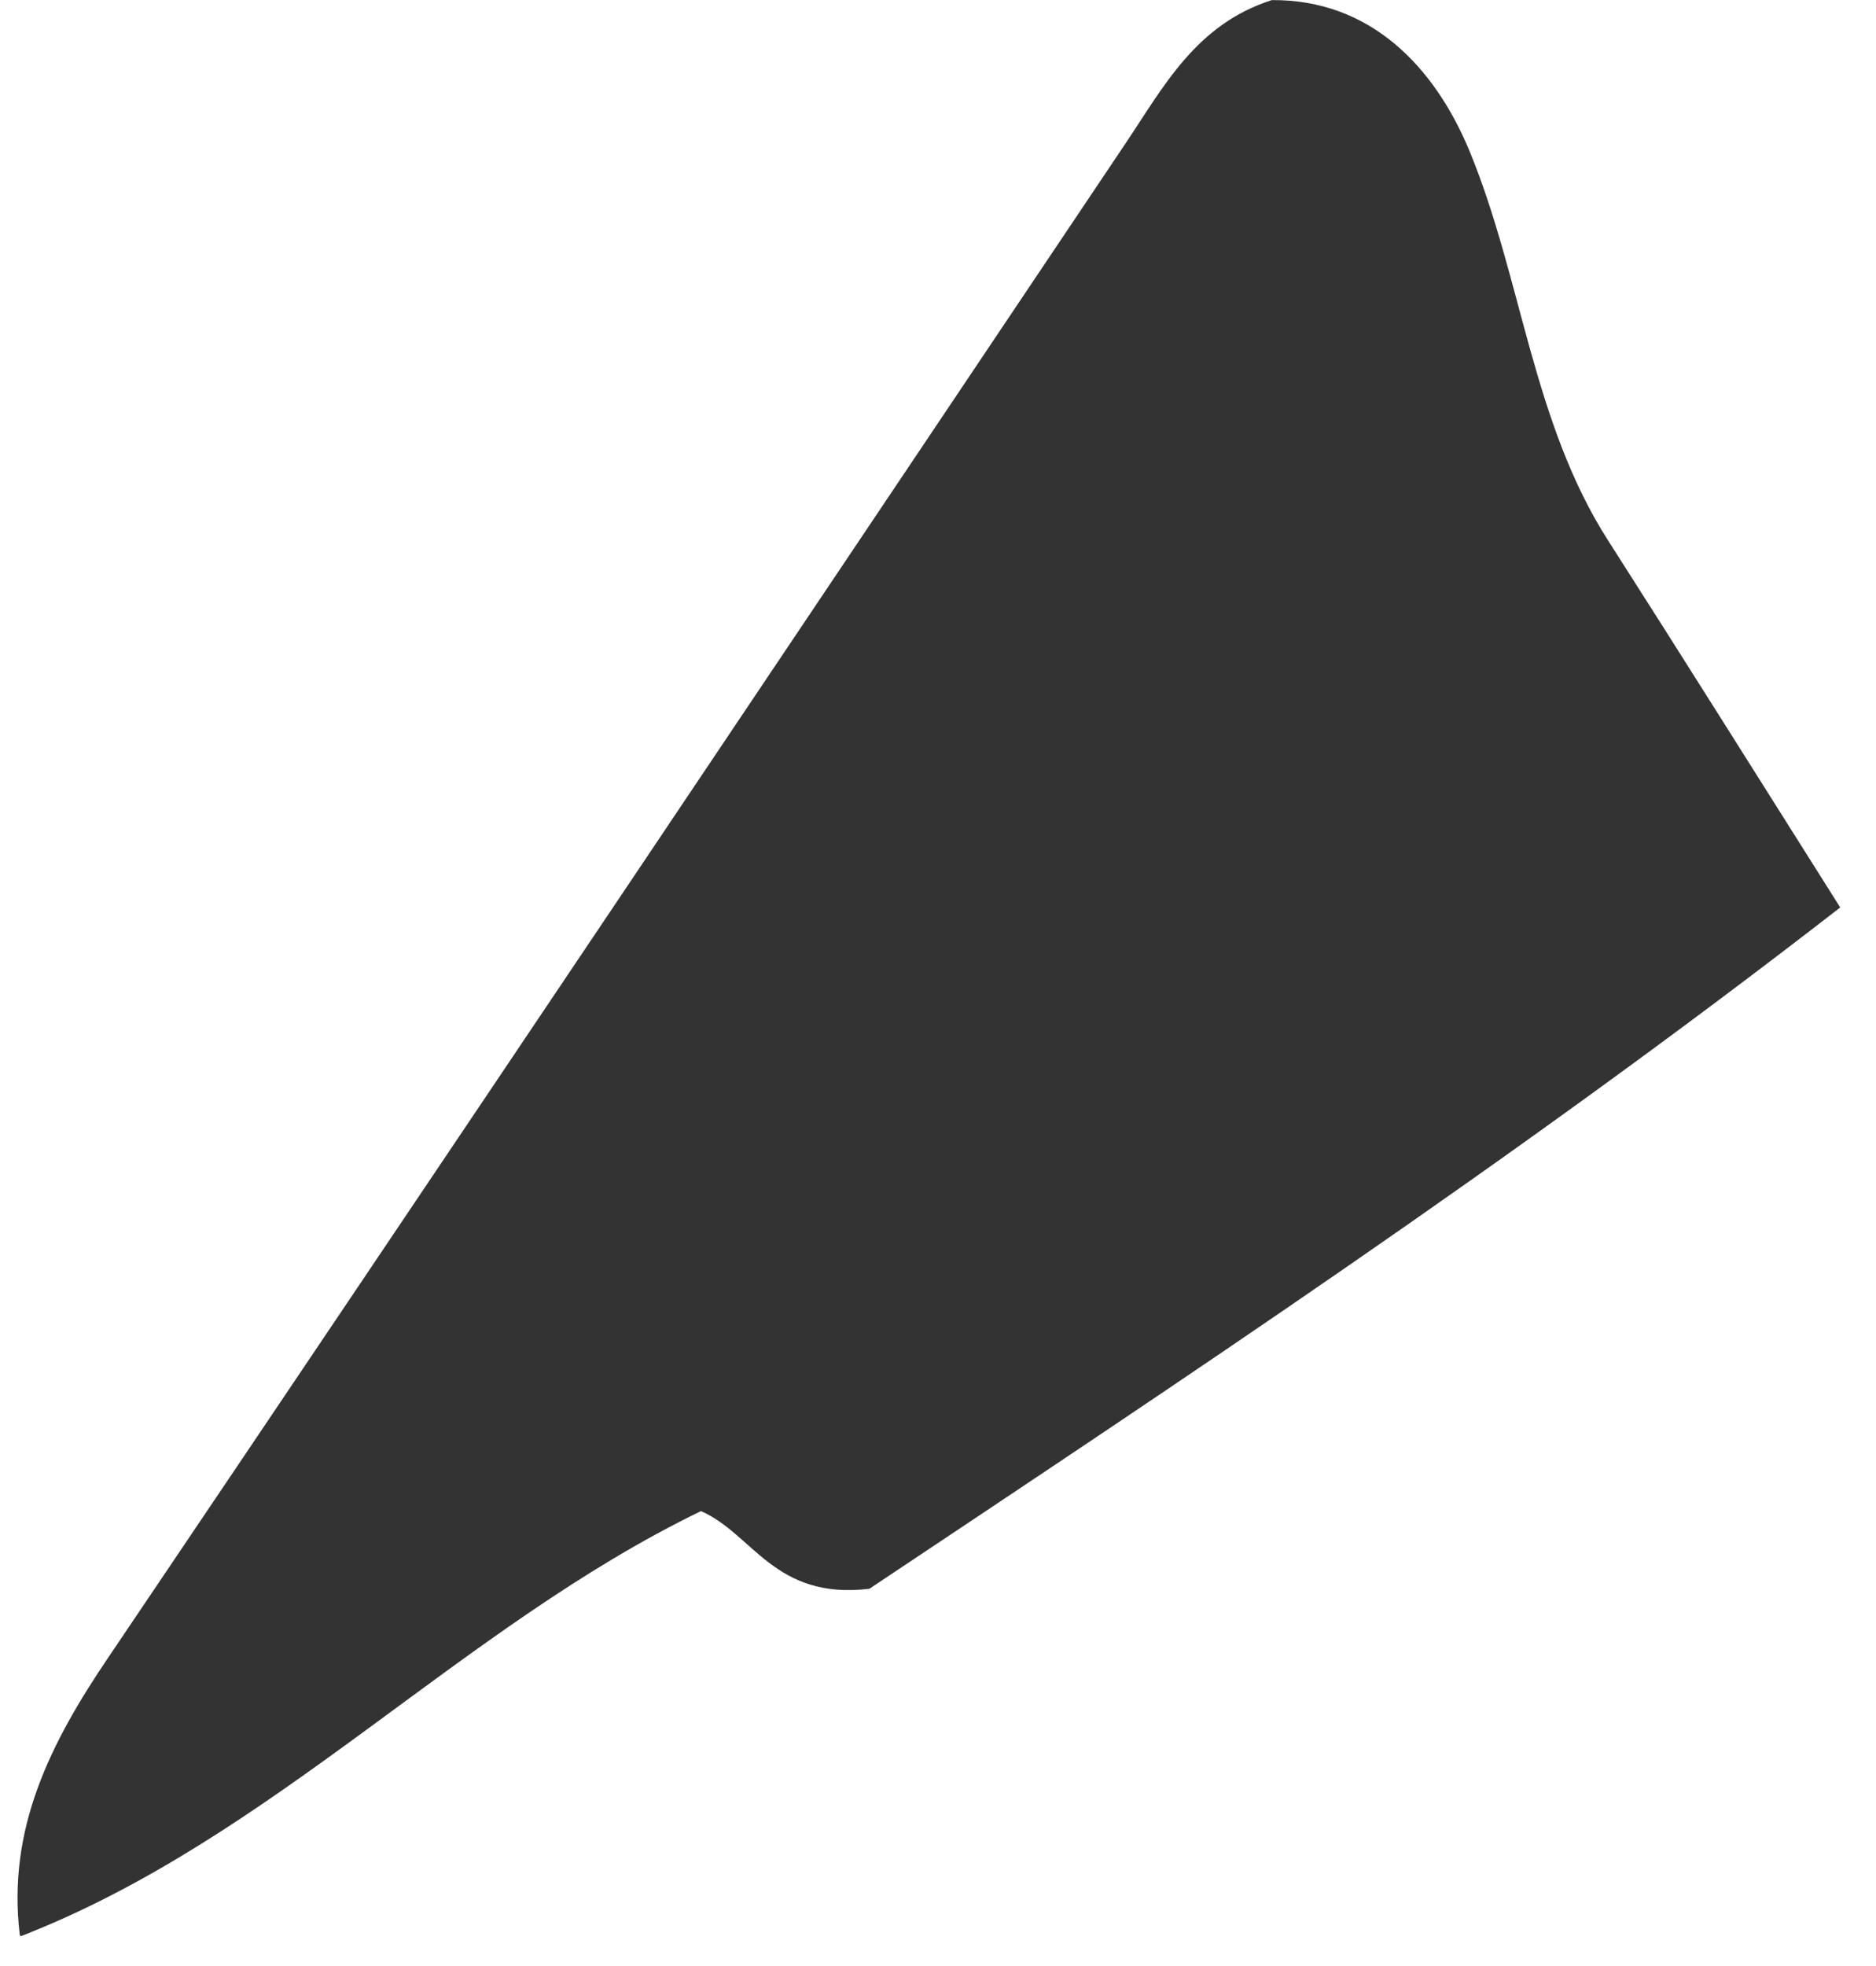 <svg xmlns="http://www.w3.org/2000/svg" width="42" height="44" viewBox="0 0 42 44" fill="none"><path d="M0.444 43.313C0.152 40.919 1.142 38.991 2.418 37.104C10.034 25.821 17.616 14.513 25.201 3.206C26.055 1.934 26.777 0.545 28.473 0.002C30.669 -0.014 32.12 1.48 32.911 3.408C34.074 6.243 34.308 9.451 36.004 12.099C37.65 14.671 39.272 17.259 41.199 20.309C33.867 25.999 26.371 30.948 19.464 35.557C17.331 35.812 16.855 34.322 15.693 33.819C10.319 36.42 6.111 41.142 0.464 43.333L0.452 43.313H0.444Z" fill="#333333"></path></svg>